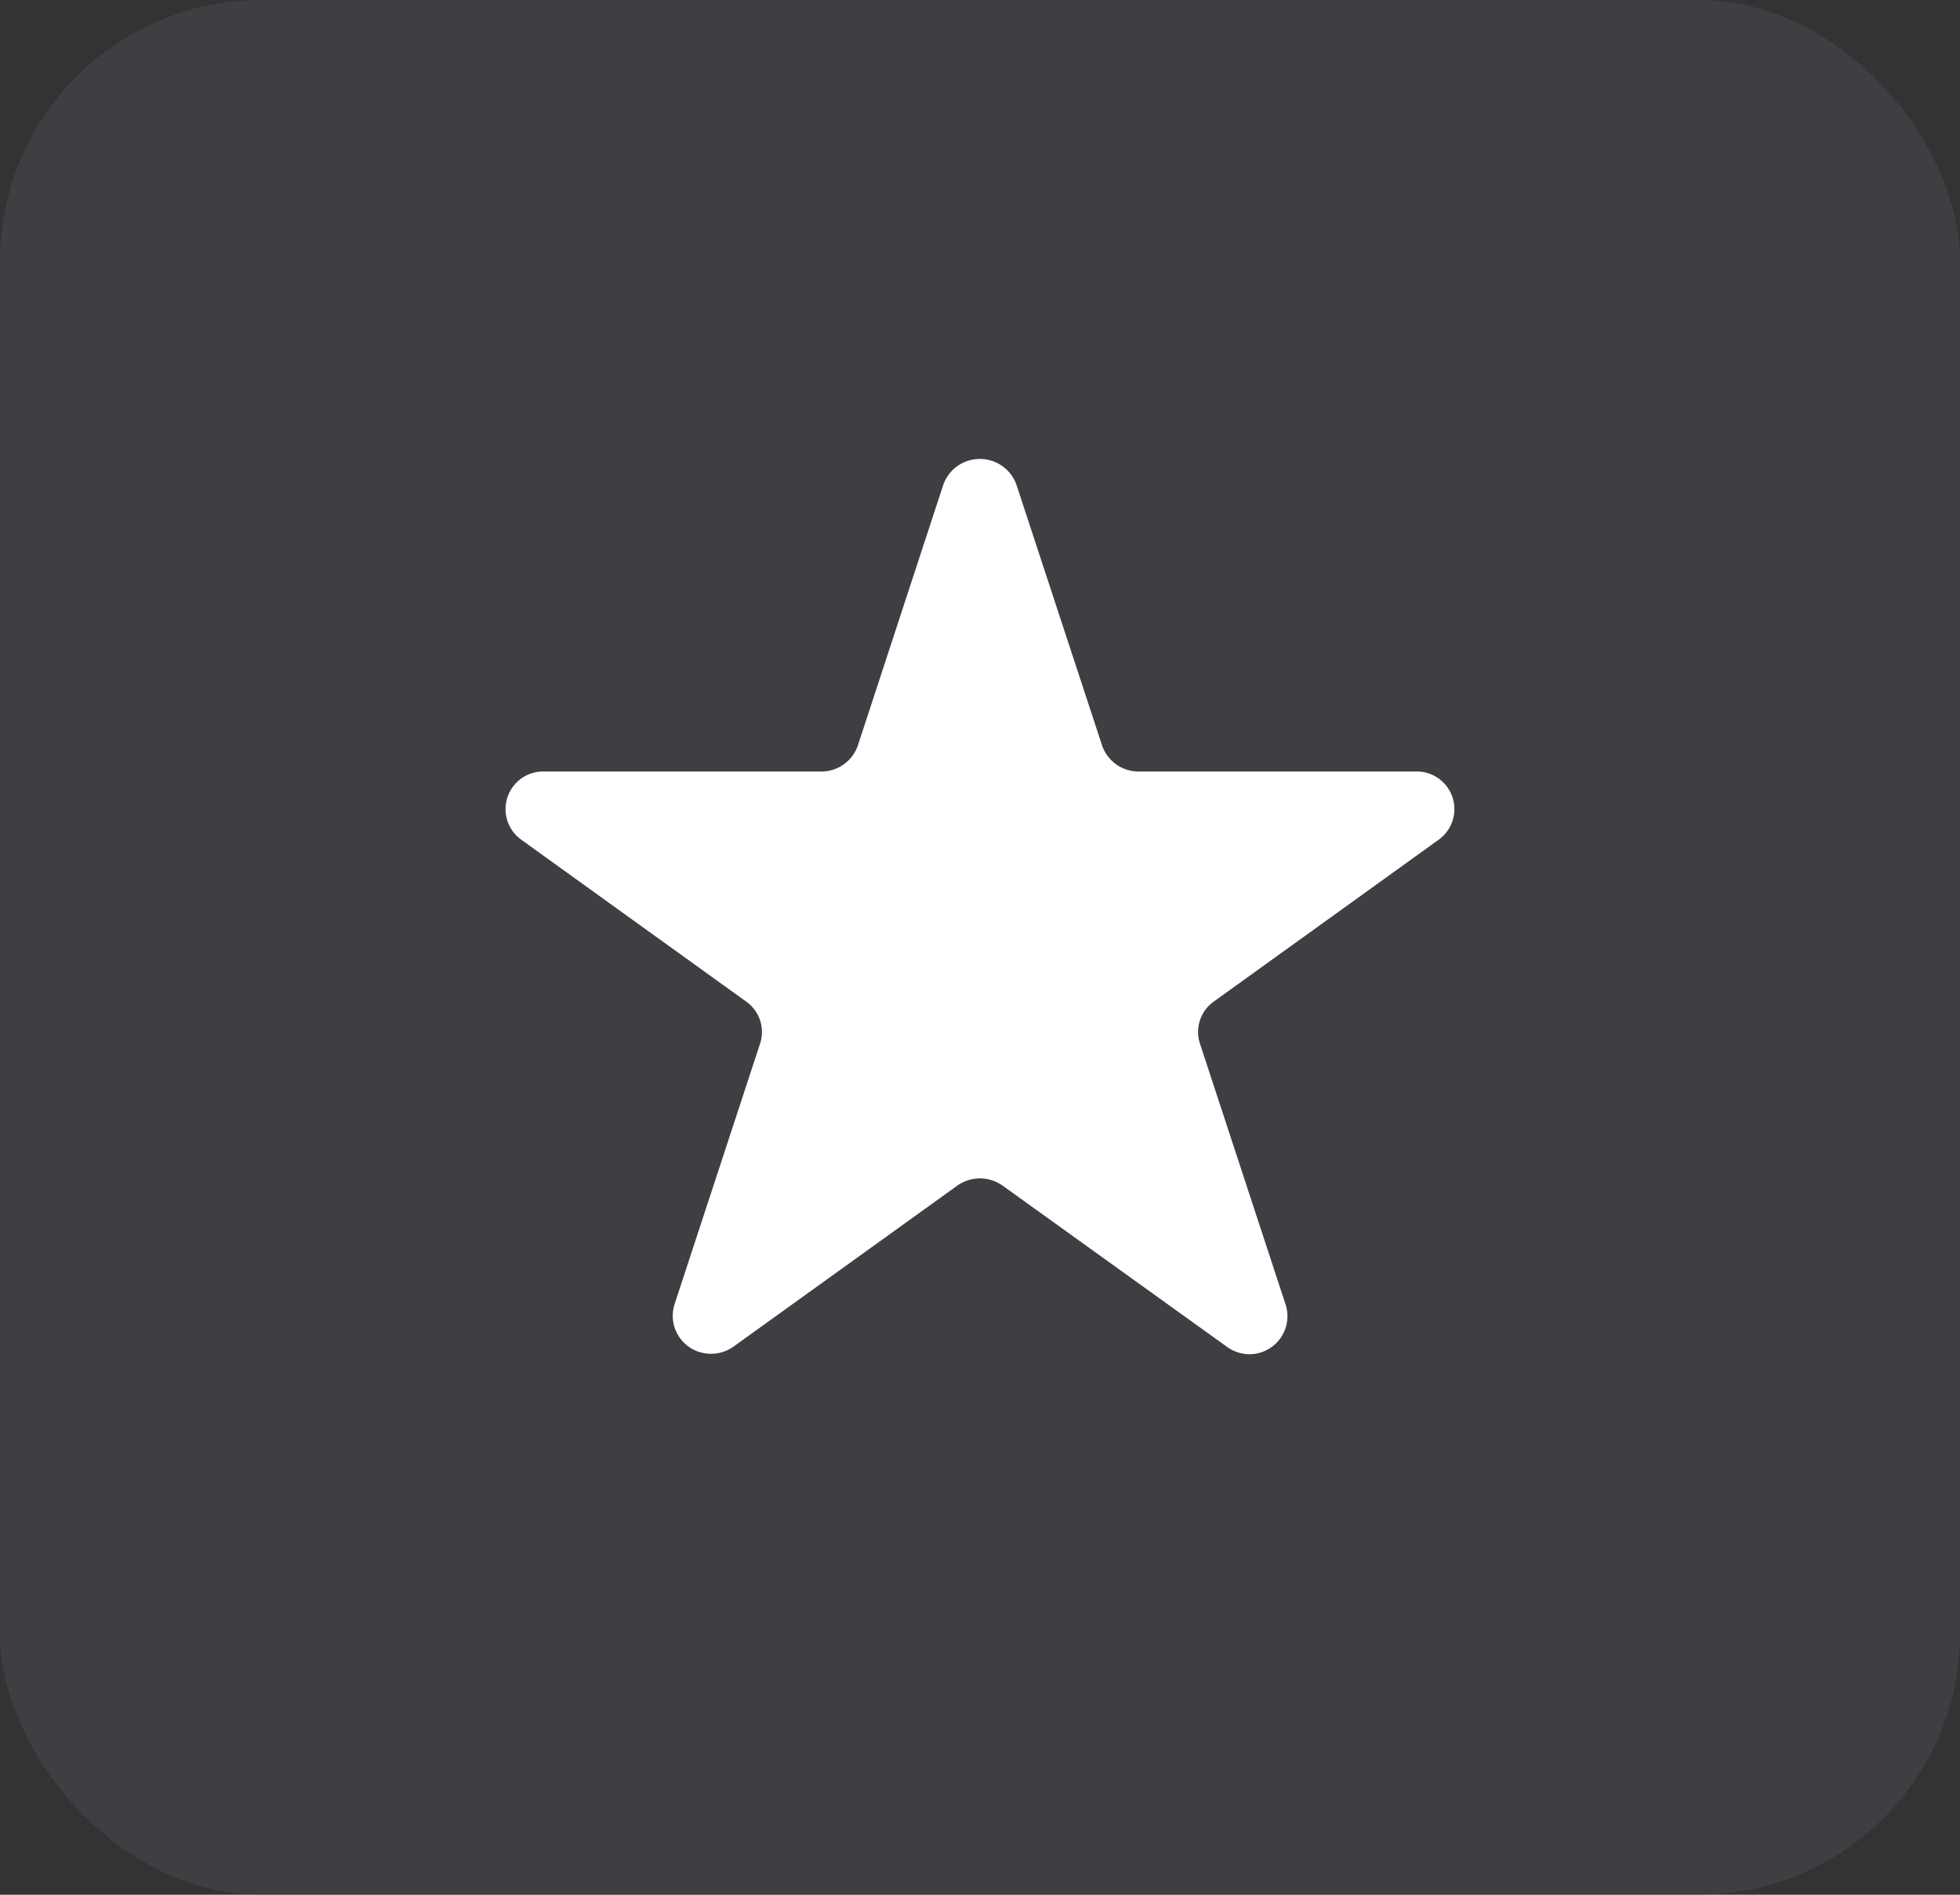 <svg xmlns="http://www.w3.org/2000/svg" width="30" height="29" viewBox="0 0 30 29"><rect x="0" y="0" width="30" height="29" fill="#333333" stroke="none"/><defs><style>.a{fill:#5b5b69;opacity:0.3;}.b{fill:#fff;}</style></defs><g transform="translate(-369 -1230)"><rect class="a" width="30" height="29" rx="4" transform="translate(369 1230)"/><path class="b" d="M11.033,13.576,7.614,11.12a.6.6,0,0,0-.7,0L3.5,13.576a.589.589,0,0,1-.347.115.582.582,0,0,1-.564-.756l1.313-4A.57.57,0,0,0,3.685,8.3L.242,5.822A.576.576,0,0,1,.591,4.779H4.834a.589.589,0,0,0,.562-.4L6.7.4A.594.594,0,0,1,7.826.4L9.133,4.379a.589.589,0,0,0,.562.4h4.243a.576.576,0,0,1,.349,1.043L10.844,8.3a.57.57,0,0,0-.213.642l1.313,4a.582.582,0,0,1-.564.756A.589.589,0,0,1,11.033,13.576Z" transform="translate(376.735 1237.029)"/></g></svg>
